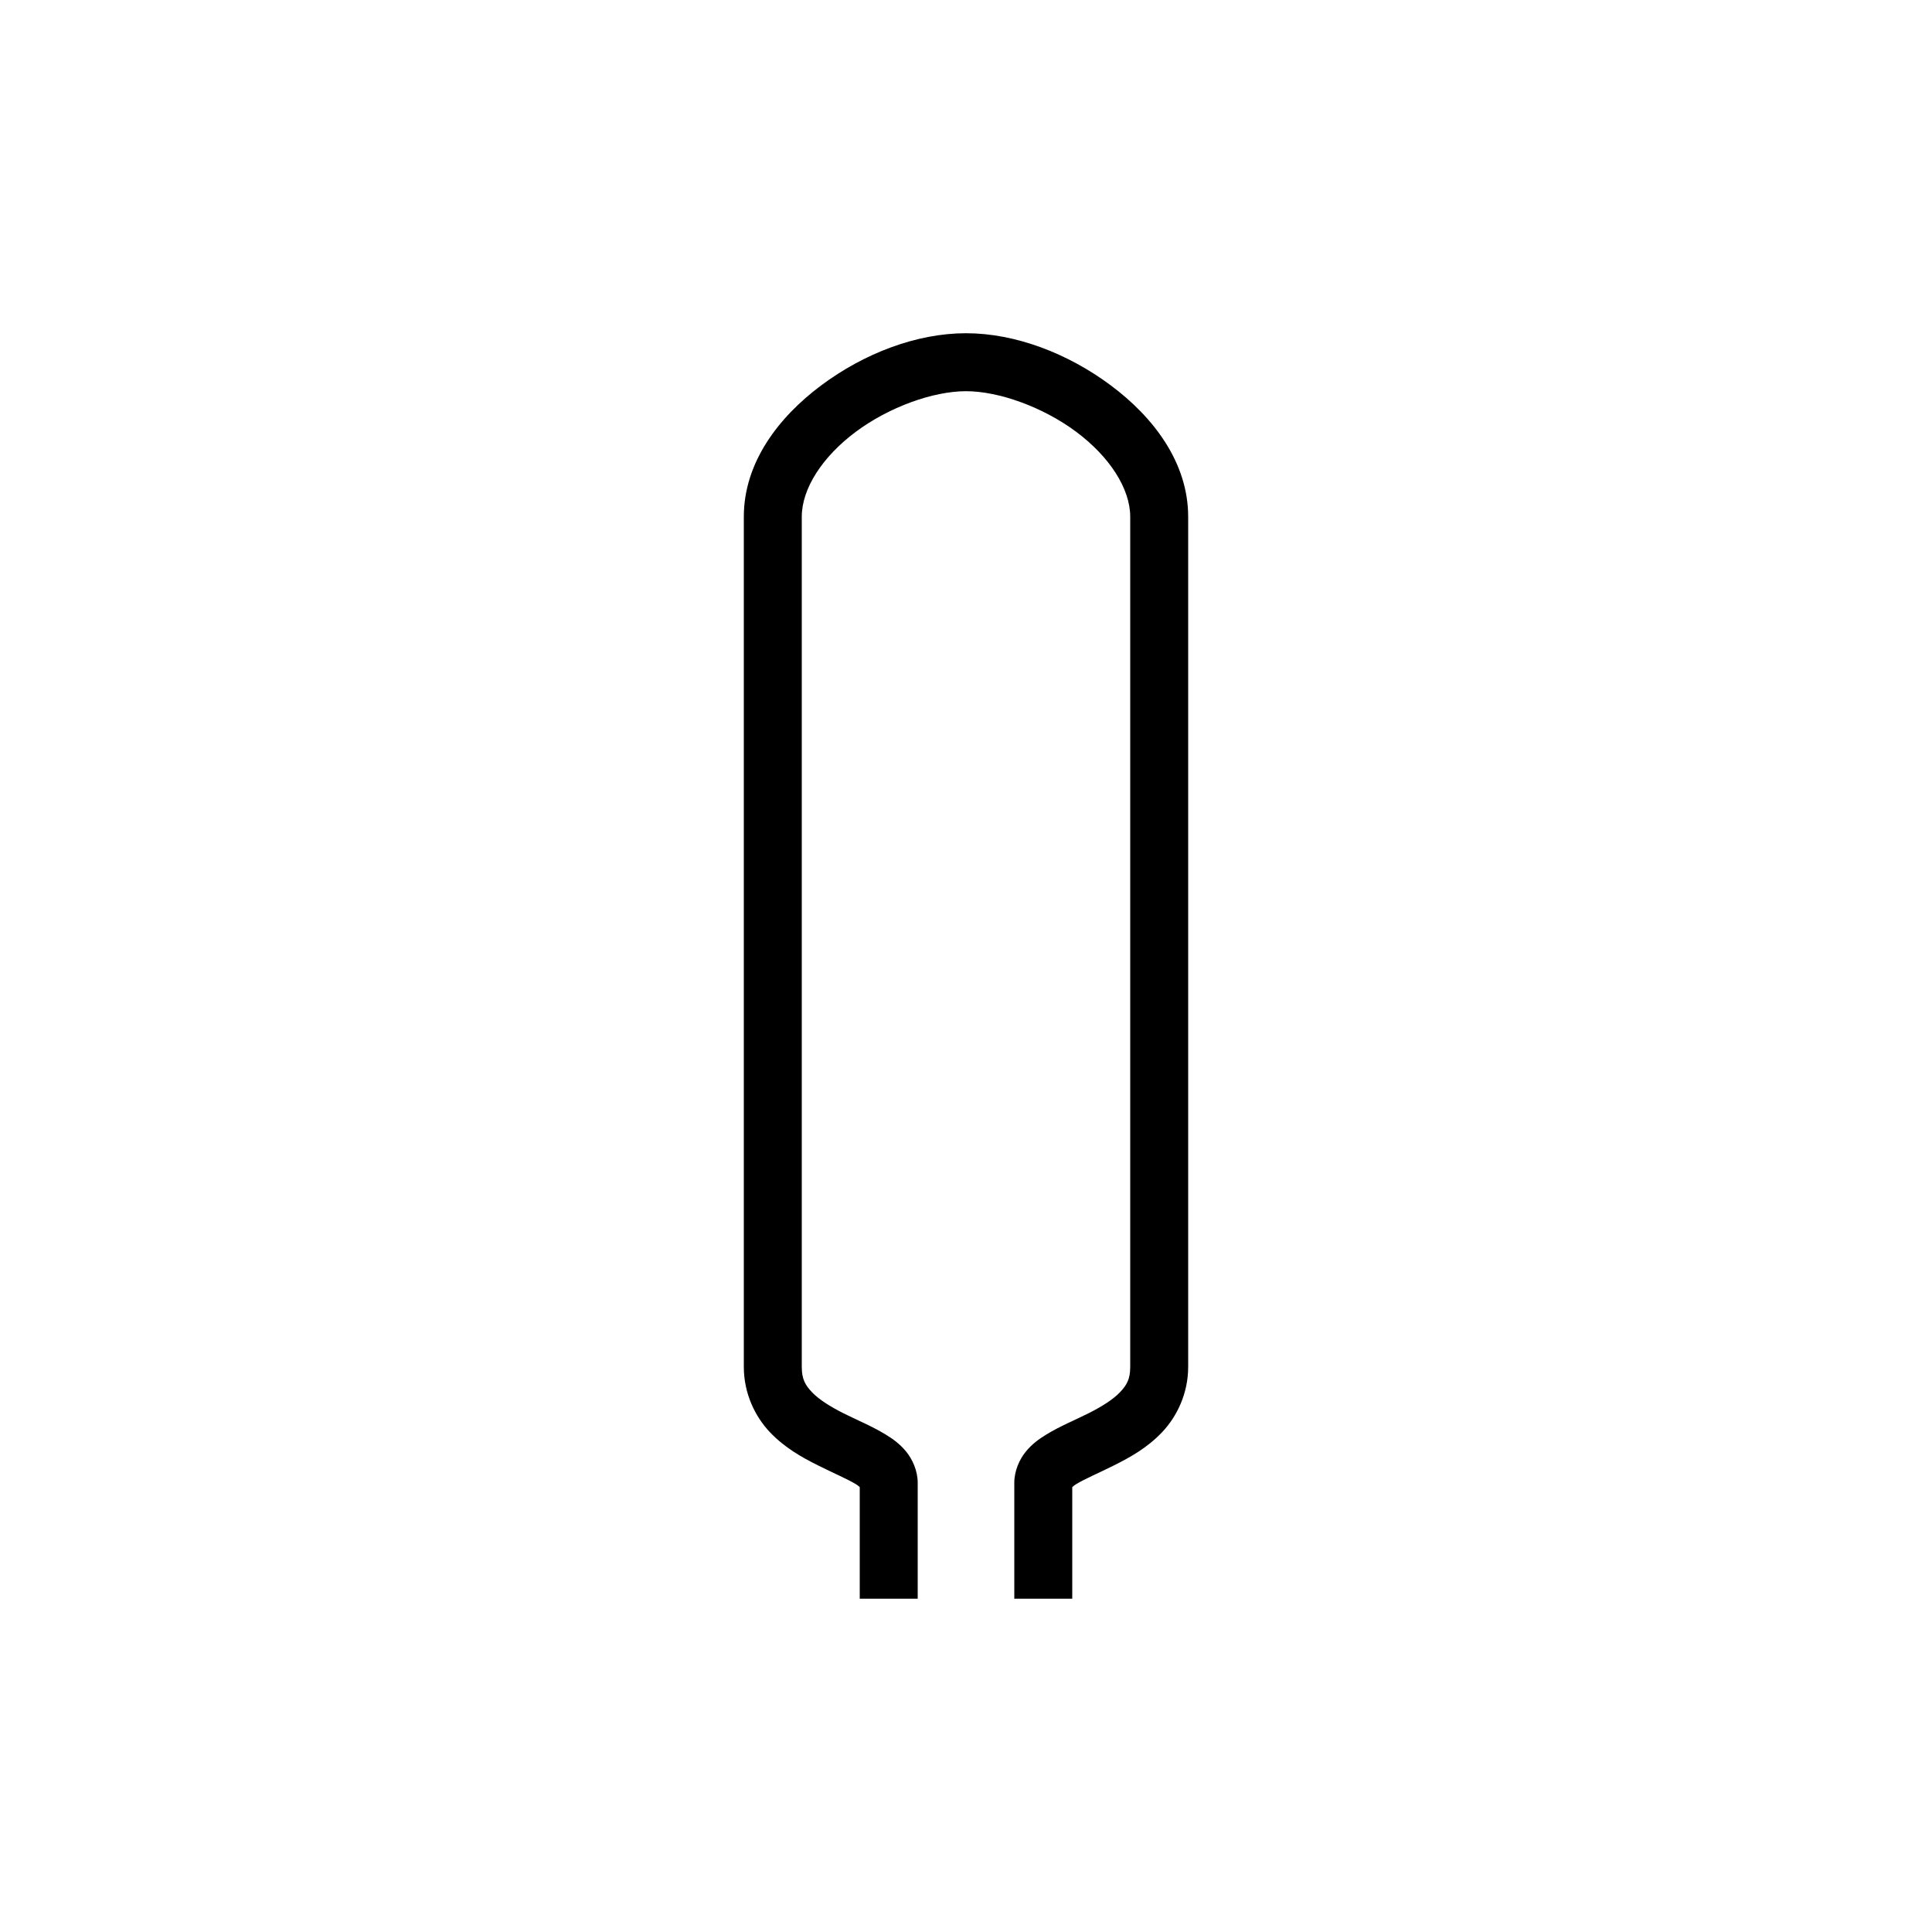 <?xml version="1.0" encoding="UTF-8" standalone="no"?>
<!-- Created with Inkscape (http://www.inkscape.org/) -->

<svg
   xmlns:dc="http://purl.org/dc/elements/1.1/"
   xmlns:cc="http://creativecommons.org/ns#"
   xmlns:rdf="http://www.w3.org/1999/02/22-rdf-syntax-ns#"
   xmlns:svg="http://www.w3.org/2000/svg"
   xmlns="http://www.w3.org/2000/svg"
   xmlns:sodipodi="http://sodipodi.sourceforge.net/DTD/sodipodi-0.dtd"
   xmlns:inkscape="http://www.inkscape.org/namespaces/inkscape"
   width="50"
   height="50"
   viewBox="0 0 50 50"
   id="svg2"
   version="1.1"
   inkscape:version="0.92.4 (5da689c313, 2019-01-14)"
   sodipodi:docname="DIN1418_Druckluftschaltung.svg"
   inkscape:export-filename="P:\Files\Axialis\Library\Baldwin\Inkscape-png-export\DIN0120_Ausgang.png"
   inkscape:export-xdpi="92.160004"
   inkscape:export-ydpi="92.160004">
  <defs
     id="defs4" />
  <sodipodi:namedview
     id="base"
     pagecolor="#ffffff"
     bordercolor="#666666"
     borderopacity="1.0"
     inkscape:pageopacity="0.0"
     inkscape:pageshadow="2"
     inkscape:zoom="13.747524"
     inkscape:cx="7.5419211"
     inkscape:cy="21.859586"
     inkscape:document-units="px"
     inkscape:current-layer="layer1"
     showgrid="true"
     units="px"
     showborder="true"
     borderlayer="false"
     inkscape:showpageshadow="true"
     inkscape:window-width="2560"
     inkscape:window-height="1377"
     inkscape:window-x="-8"
     inkscape:window-y="-8"
     inkscape:window-maximized="1">
    <inkscape:grid
       type="xygrid"
       id="grid10233" />
  </sodipodi:namedview>
  <g
     inkscape:label="Ebene 1"
     inkscape:groupmode="layer"
     id="layer1"
     transform="translate(0,-1002.362)">
    <path
       style="color:#000000;font-style:normal;font-variant:normal;font-weight:normal;font-stretch:normal;font-size:medium;line-height:normal;font-family:sans-serif;font-variant-ligatures:normal;font-variant-position:normal;font-variant-caps:normal;font-variant-numeric:normal;font-variant-alternates:normal;font-feature-settings:normal;text-indent:0;text-align:start;text-decoration:none;text-decoration-line:none;text-decoration-style:solid;text-decoration-color:#000000;letter-spacing:normal;word-spacing:normal;text-transform:none;writing-mode:lr-tb;direction:ltr;text-orientation:mixed;dominant-baseline:auto;baseline-shift:baseline;text-anchor:start;white-space:normal;shape-padding:0;clip-rule:nonzero;display:inline;overflow:visible;visibility:visible;opacity:1;isolation:auto;mix-blend-mode:normal;color-interpolation:sRGB;color-interpolation-filters:linearRGB;solid-color:#000000;solid-opacity:1;vector-effect:none;fill:#000000;fill-opacity:1;fill-rule:nonzero;stroke:none;stroke-width:1.5;stroke-linecap:butt;stroke-linejoin:miter;stroke-miterlimit:4;stroke-dasharray:none;stroke-dashoffset:0;stroke-opacity:1;color-rendering:auto;image-rendering:auto;shape-rendering:auto;text-rendering:auto;enable-background:accumulate"
       d="m 25,1010.986 c -1.286,0 -2.643,0.525 -3.748,1.35 -1.105,0.824 -2.002,1.998 -2.002,3.4 v 22 c 0,0.688 0.29,1.284 0.674,1.69 0.384,0.405 0.835,0.655 1.24,0.857 0.405,0.202 0.776,0.362 0.977,0.484 0.072,0.044 0.089,0.064 0.109,0.082 v 2.887 h 1.5 v -3 c 0,-0.312 -0.137,-0.611 -0.301,-0.81 -0.164,-0.199 -0.346,-0.327 -0.527,-0.438 -0.362,-0.221 -0.741,-0.374 -1.086,-0.547 -0.345,-0.173 -0.643,-0.36 -0.822,-0.549 -0.179,-0.189 -0.264,-0.344 -0.264,-0.656 v -22 c 0,-0.732 0.537,-1.557 1.398,-2.199 0.861,-0.642 2.003,-1.051 2.852,-1.051 0.849,0 1.99,0.409 2.852,1.051 0.861,0.642 1.398,1.468 1.398,2.199 v 22 c 0,0.312 -0.085,0.468 -0.264,0.656 -0.179,0.189 -0.477,0.376 -0.822,0.549 -0.345,0.173 -0.724,0.326 -1.086,0.547 -0.181,0.111 -0.363,0.238 -0.527,0.438 -0.164,0.199 -0.301,0.498 -0.301,0.81 v 3 h 1.5 v -2.887 c 0.021,-0.018 0.037,-0.038 0.109,-0.082 0.201,-0.123 0.572,-0.282 0.977,-0.484 0.405,-0.202 0.857,-0.452 1.24,-0.857 0.384,-0.405 0.674,-1.002 0.674,-1.69 v -22 c 0,-1.403 -0.897,-2.576 -2.002,-3.4 -1.105,-0.824 -2.462,-1.35 -3.748,-1.35 z"
       id="path5102"
       inkscape:connector-curvature="0" />
  </g>
</svg>
